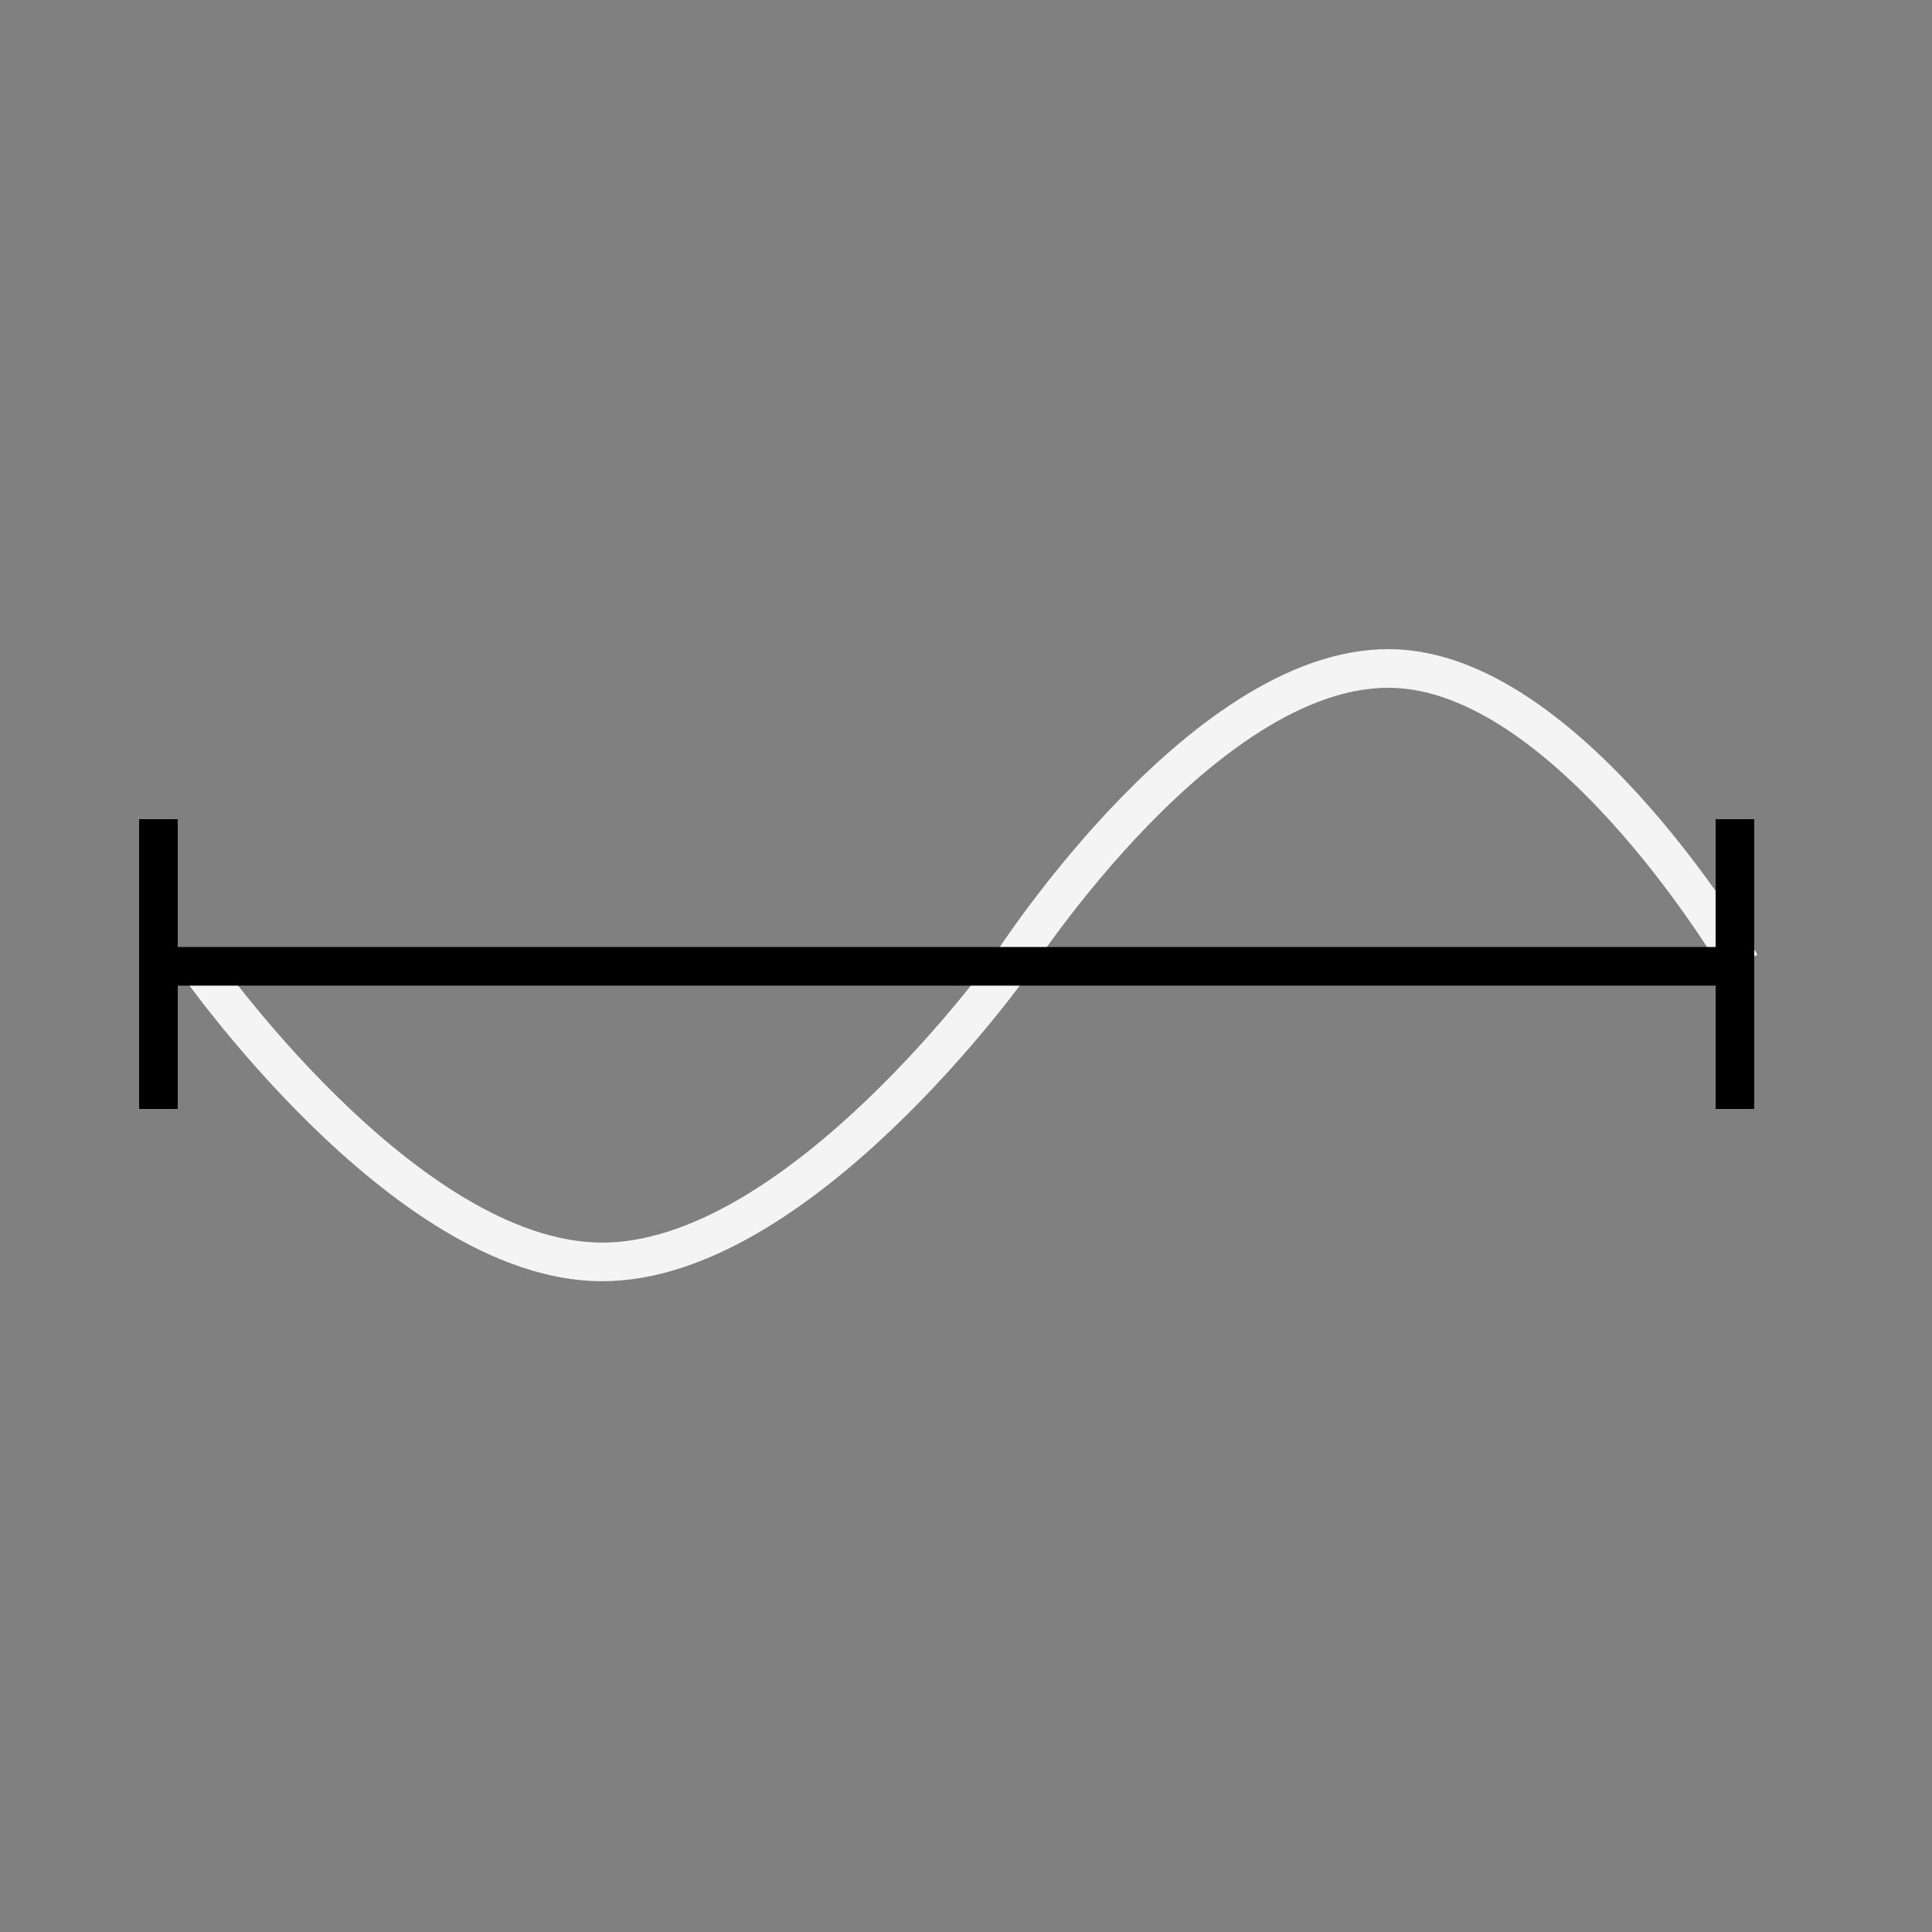 <svg width="500" height="500" viewBox="0 0 500 500" fill="none" xmlns="http://www.w3.org/2000/svg">
<rect x="0" y="0" width="500" height="500" fill="#808080" stroke="none"/>
<path d="M50.5 248.583C50.5 248.583 104.42 326.222 155.5 326.583C206.742 326.945 261.75 249.583 261.75 249.583C261.75 249.583 312.845 170.082 362 173.083C407.599 175.867 450.5 249.583 450.5 249.583" stroke="#F4F4F4" stroke-width="10"/>
<line x1="46" y1="250.082" x2="454" y2="250.082" stroke="black" stroke-width="10"/>
<line x1="41" y1="287" x2="41" y2="212" stroke="black" stroke-width="10"/>
<line x1="449" y1="287" x2="449" y2="212" stroke="black" stroke-width="10"/>
</svg>
